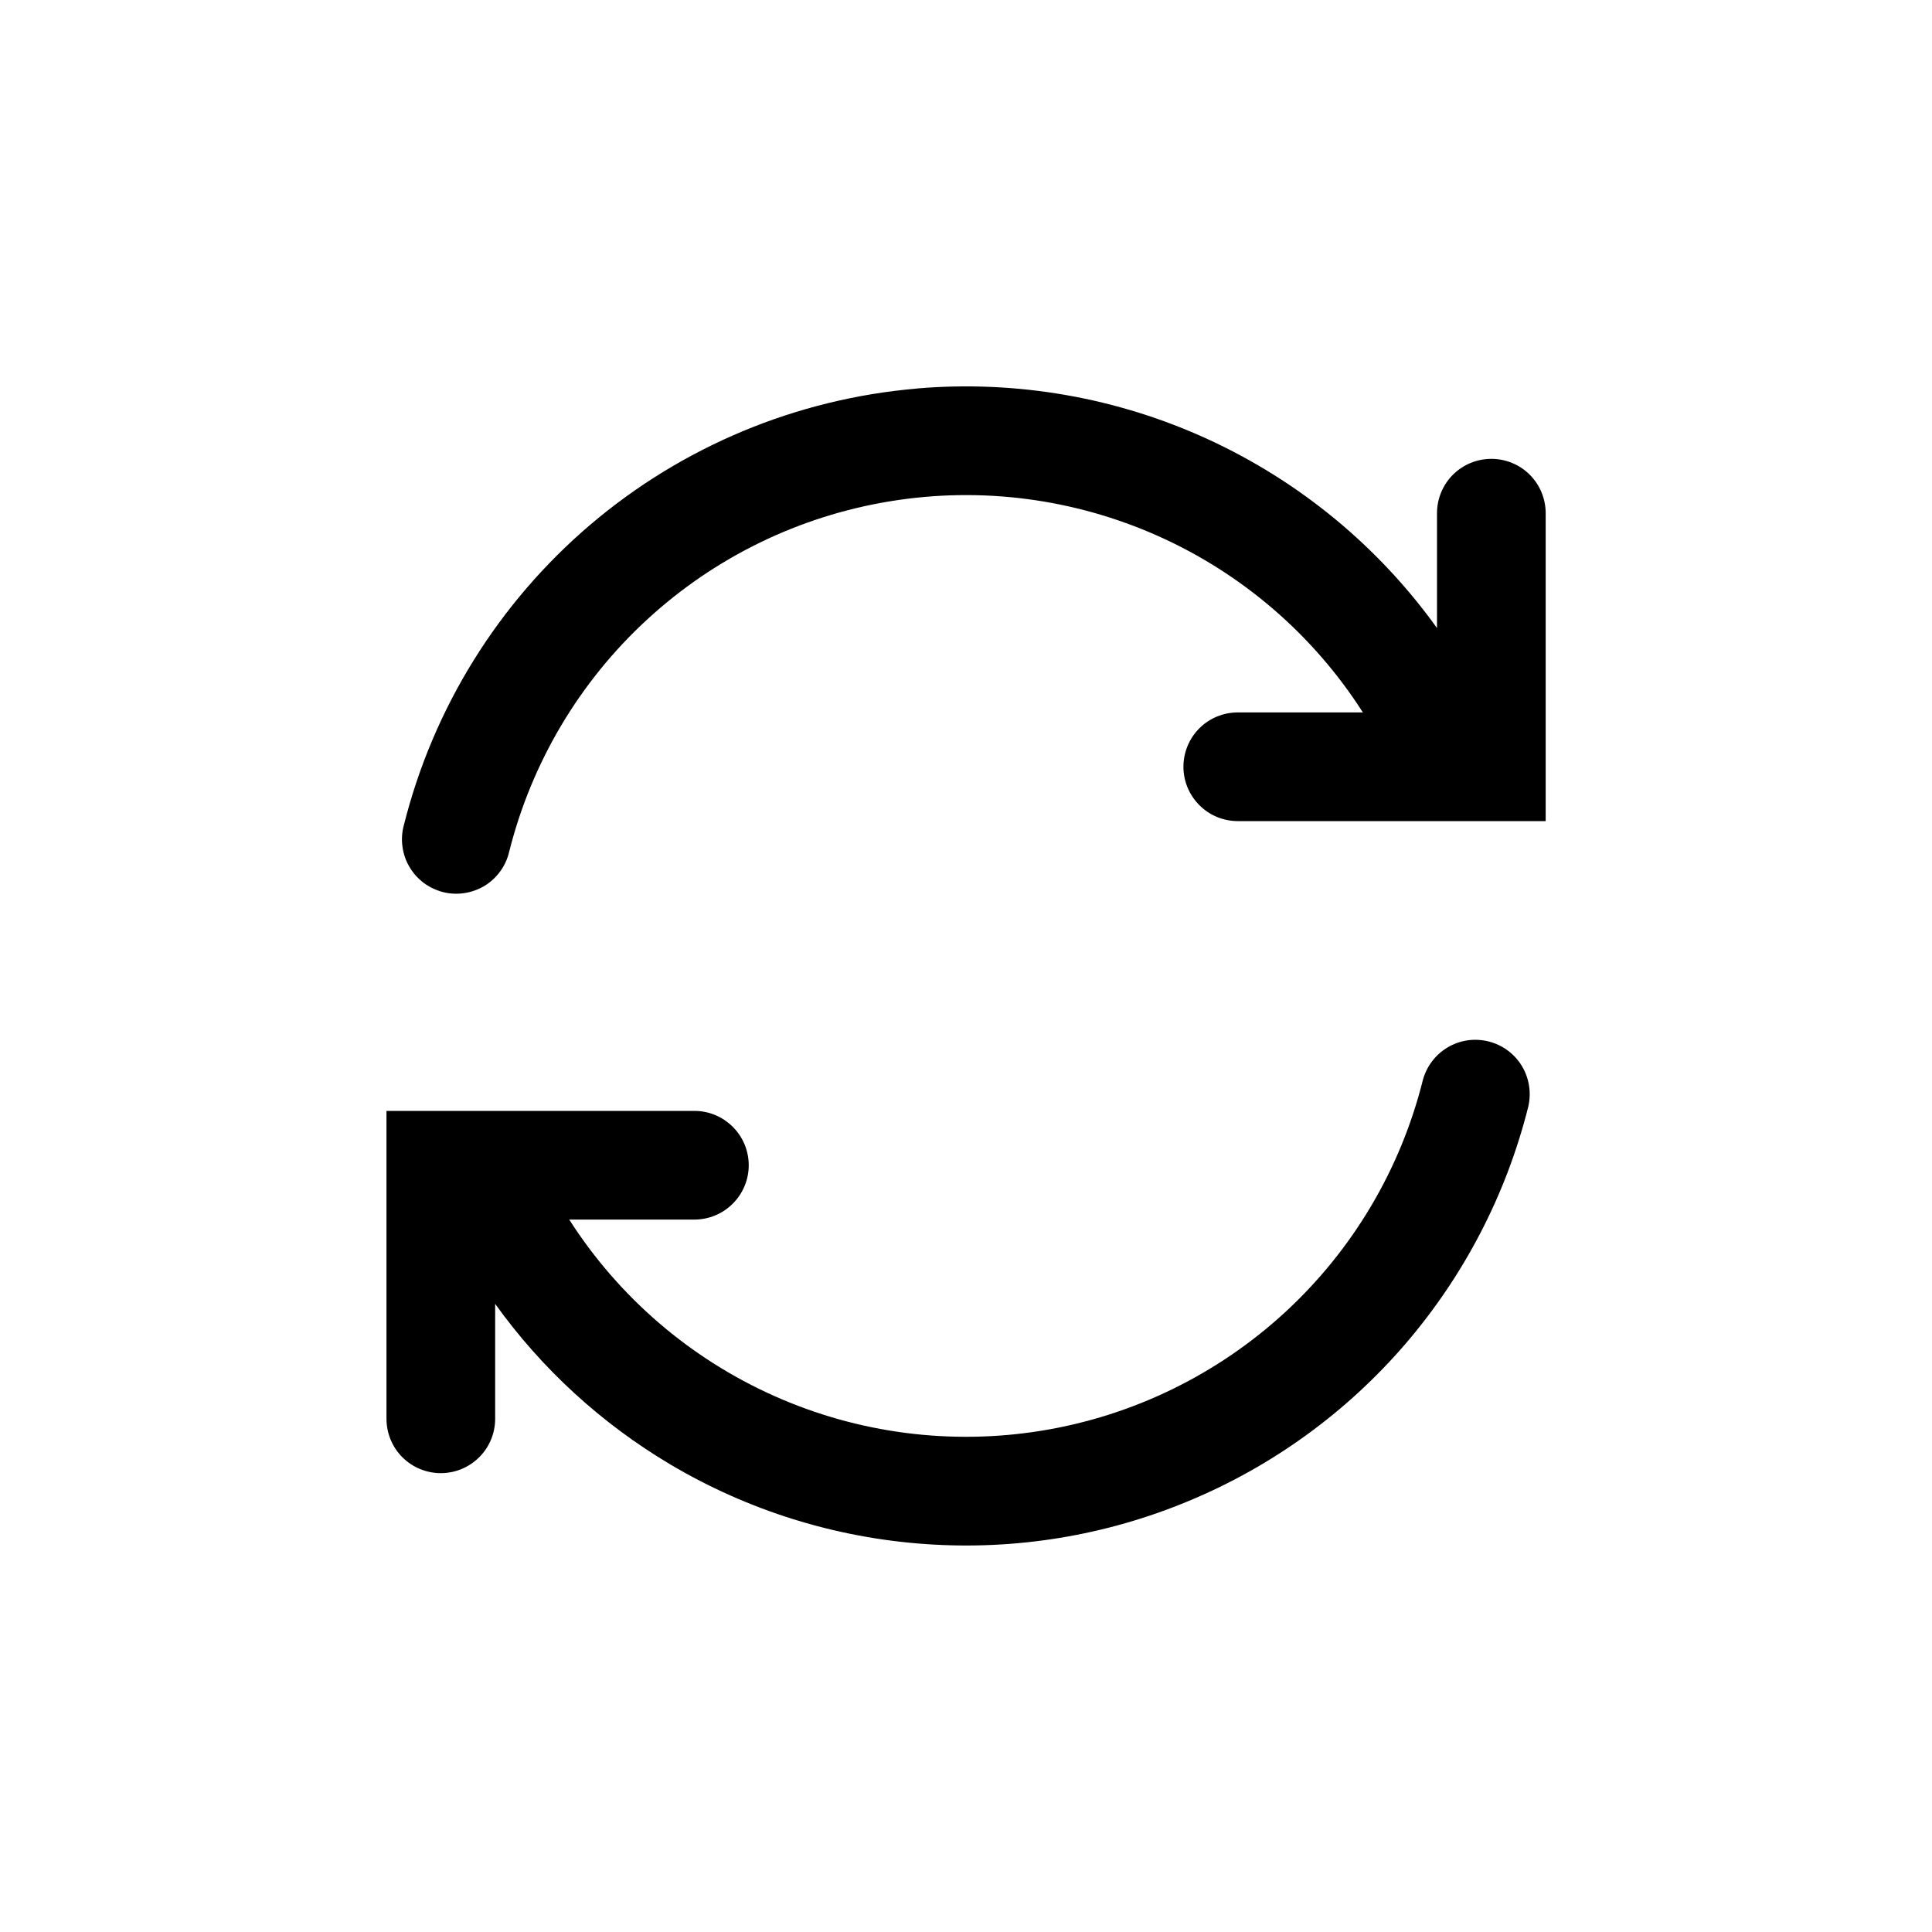 <svg width="24" height="24" viewBox="0 0 24 24" fill="none" xmlns="http://www.w3.org/2000/svg">
<path fill-rule="evenodd" clip-rule="evenodd" d="M11.389 4.826C12.631 4.72 13.88 4.938 15.013 5.46C16.146 5.982 17.124 6.789 17.851 7.802V6.375C17.851 6.196 17.922 6.024 18.049 5.897C18.175 5.771 18.347 5.7 18.526 5.7C18.705 5.7 18.877 5.771 19.003 5.897C19.13 6.024 19.201 6.196 19.201 6.375V10.2H15.376C15.197 10.2 15.025 10.129 14.899 10.002C14.772 9.875 14.701 9.704 14.701 9.525C14.701 9.346 14.772 9.174 14.899 9.047C15.025 8.921 15.197 8.85 15.376 8.85H16.93C16.315 7.887 15.43 7.125 14.387 6.659C13.343 6.193 12.186 6.042 11.058 6.227C9.93 6.411 8.881 6.921 8.04 7.695C7.198 8.469 6.603 9.473 6.325 10.581C6.305 10.668 6.267 10.751 6.215 10.823C6.162 10.896 6.096 10.957 6.02 11.004C5.943 11.05 5.858 11.081 5.77 11.094C5.681 11.108 5.591 11.104 5.504 11.082C5.418 11.06 5.336 11.021 5.264 10.968C5.193 10.914 5.132 10.847 5.087 10.77C5.041 10.693 5.012 10.608 5 10.519C4.987 10.43 4.993 10.34 5.016 10.254C5.38 8.798 6.19 7.492 7.332 6.519C8.475 5.546 9.893 4.955 11.388 4.827L11.389 4.826ZM8.329 18.193C9.294 18.765 10.379 19.103 11.497 19.181C12.616 19.26 13.738 19.076 14.773 18.643C15.808 18.212 16.728 17.544 17.459 16.694C18.19 15.843 18.713 14.834 18.985 13.746C19.025 13.573 18.996 13.392 18.904 13.24C18.812 13.089 18.663 12.98 18.491 12.937C18.319 12.894 18.137 12.92 17.985 13.01C17.832 13.1 17.721 13.247 17.675 13.418C17.398 14.527 16.802 15.53 15.961 16.304C15.12 17.077 14.071 17.588 12.943 17.772C11.815 17.956 10.658 17.806 9.615 17.34C8.571 16.874 7.687 16.113 7.071 15.15H8.626C8.805 15.15 8.976 15.079 9.103 14.952C9.23 14.825 9.301 14.654 9.301 14.475C9.301 14.296 9.23 14.124 9.103 13.998C8.976 13.871 8.805 13.8 8.626 13.8H4.801V17.625C4.801 17.804 4.872 17.976 4.998 18.102C5.125 18.229 5.297 18.3 5.476 18.3C5.655 18.3 5.826 18.229 5.953 18.102C6.08 17.976 6.151 17.804 6.151 17.625V16.197C6.731 17.006 7.473 17.685 8.329 18.193Z" fill="black"/>
</svg>
